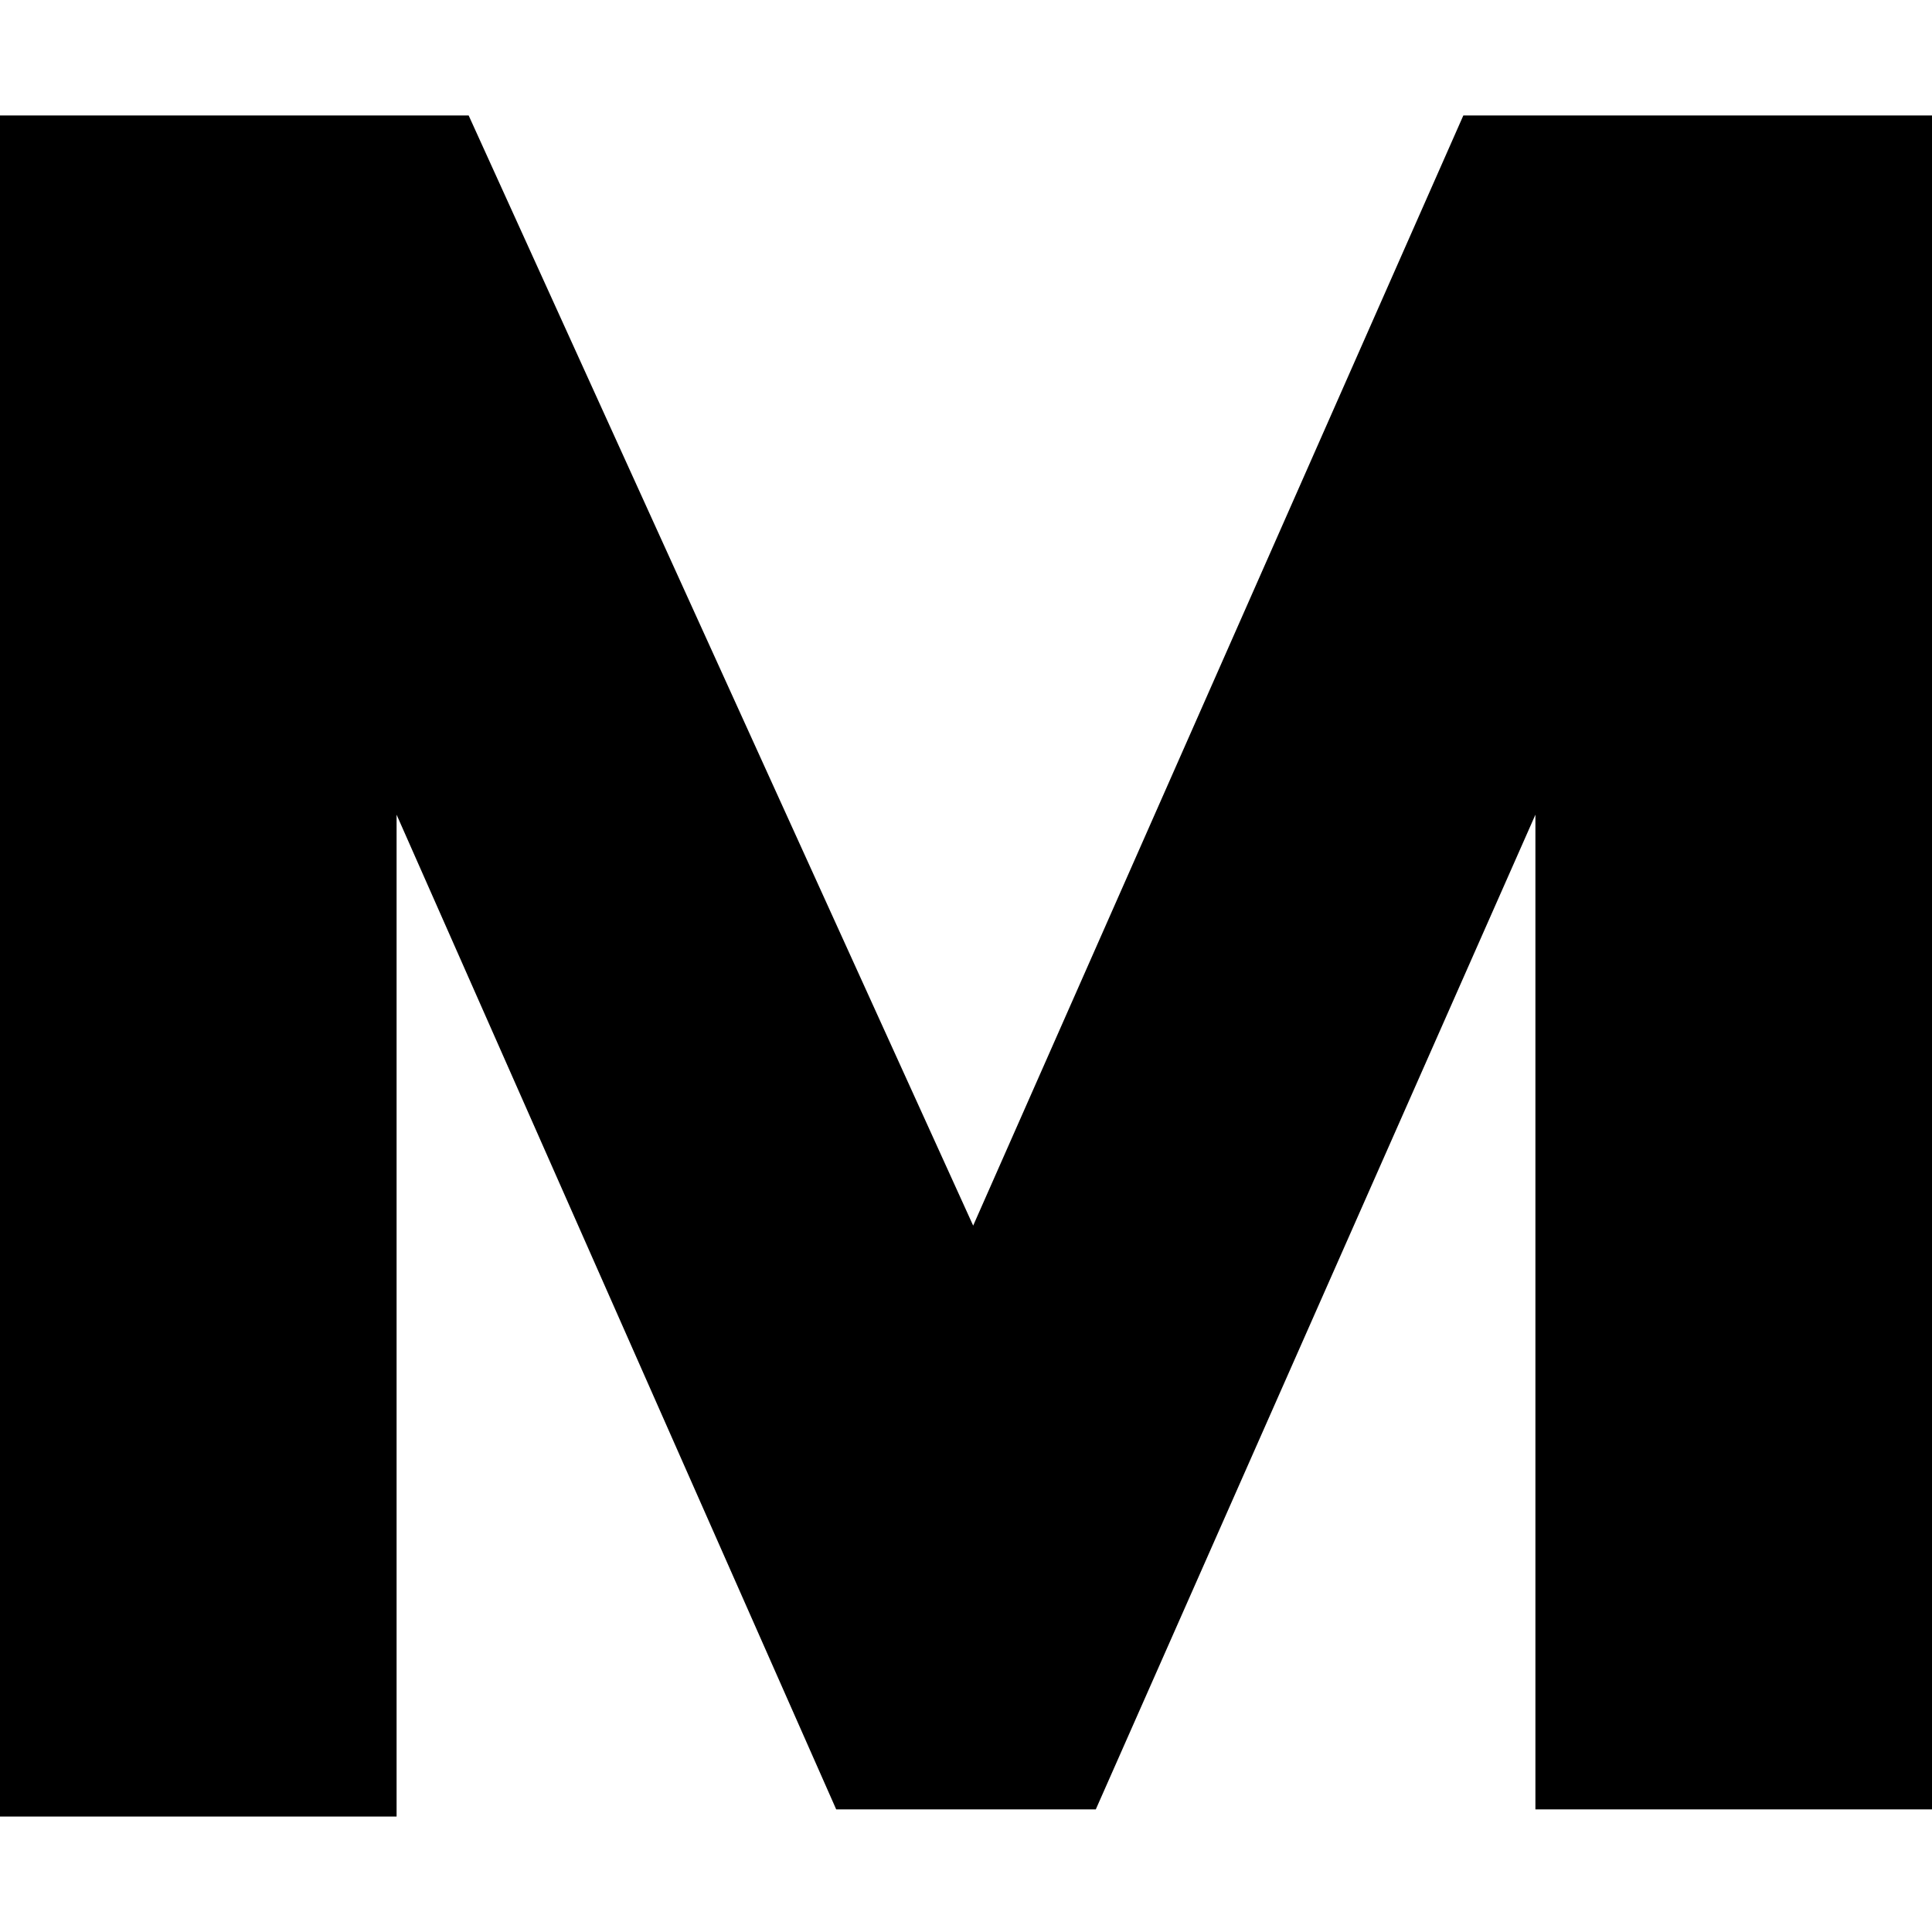 <svg xmlns="http://www.w3.org/2000/svg" xml:space="preserve" viewBox="0 0 512 512"><path d="m105.1 215.9 116.5 263.6h68.8l116.5-263.6v263.6H512V30.6H387.8L257.9 324.8 124.2 30.6H0v450.8h105.1z"/></svg>
